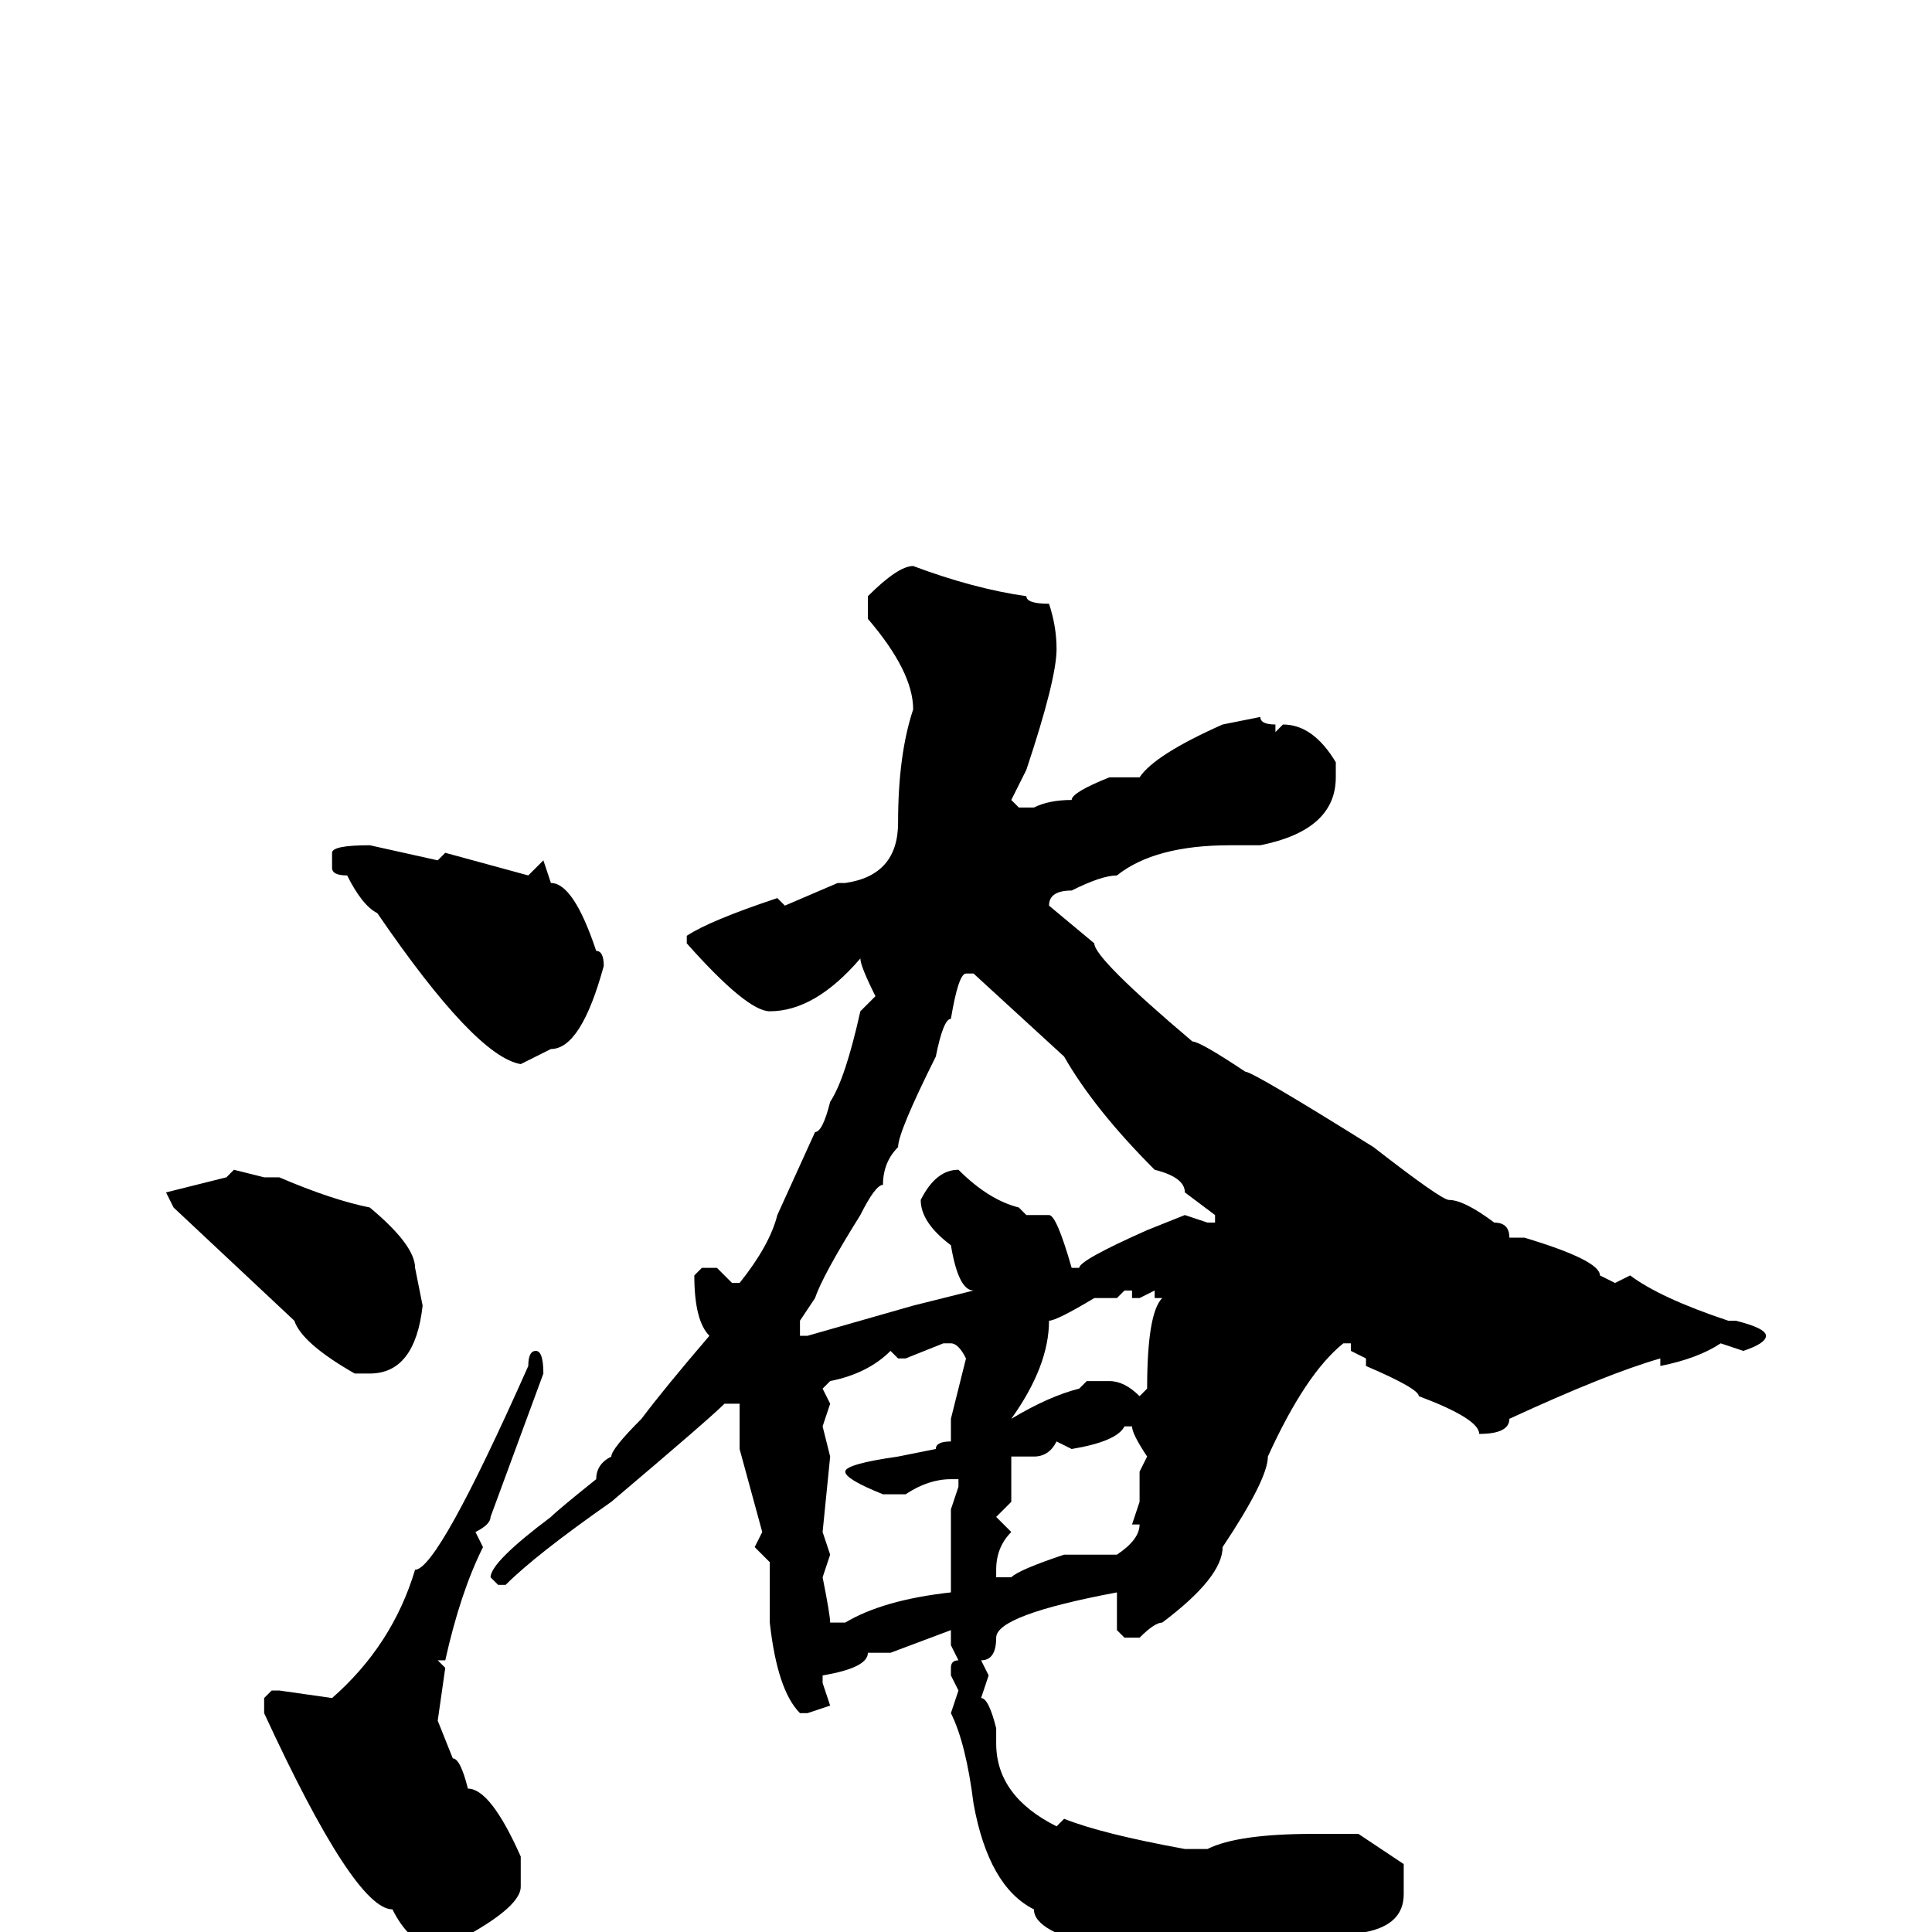 <svg xmlns="http://www.w3.org/2000/svg" viewBox="0 -256 256 256">
	<path fill="#000000" d="M121 -181Q129 -178 136 -177Q136 -176 139 -176Q140 -173 140 -170Q140 -166 136 -154L134 -150L135 -149H137Q139 -150 142 -150Q142 -151 147 -153H151Q153 -156 162 -160L167 -161Q167 -160 169 -160V-159L170 -160Q174 -160 177 -155V-153Q177 -146 167 -144H163Q153 -144 148 -140Q146 -140 142 -138Q139 -138 139 -136L145 -131Q145 -129 158 -118Q159 -118 165 -114Q166 -114 182 -104Q191 -97 192 -97Q194 -97 198 -94Q200 -94 200 -92H202Q212 -89 212 -87L214 -86L216 -87Q220 -84 229 -81H230Q234 -80 234 -79Q234 -78 231 -77L228 -78Q225 -76 220 -75V-76Q213 -74 200 -68Q200 -66 196 -66Q196 -68 188 -71Q188 -72 181 -75V-76L179 -77V-78H178Q173 -74 168 -63Q168 -60 162 -51Q162 -47 154 -41Q153 -41 151 -39H149L148 -40V-45Q132 -42 132 -39Q132 -36 130 -36L131 -34L130 -31Q131 -31 132 -27V-25Q132 -18 140 -14L141 -15Q146 -13 157 -11H160Q164 -13 174 -13H180L186 -9V-6V-5Q186 -1 181 0Q179 2 174 4V5H170L166 4L164 5Q150 5 146 2Q137 0 137 -3Q131 -6 129 -17Q128 -25 126 -29L127 -32L126 -34V-35Q126 -36 127 -36L126 -38V-40L118 -37H116H115Q115 -35 109 -34V-33L110 -30L107 -29H106Q103 -32 102 -41V-49L100 -51L101 -53L98 -64V-69V-70H96Q94 -68 81 -57Q71 -50 67 -46H66L65 -47Q65 -49 73 -55Q74 -56 79 -60Q79 -62 81 -63Q81 -64 85 -68Q88 -72 94 -79Q92 -81 92 -87L93 -88H95L97 -86H98Q102 -91 103 -95L108 -106Q109 -106 110 -110Q112 -113 114 -122L116 -124Q114 -128 114 -129Q108 -122 102 -122Q99 -122 91 -131V-132Q94 -134 103 -137L104 -136L111 -139H112Q119 -140 119 -147Q119 -156 121 -162Q121 -167 115 -174V-177Q119 -181 121 -181ZM49 -144L58 -142L59 -143L70 -140L72 -142L73 -139Q76 -139 79 -130Q80 -130 80 -128Q77 -117 73 -117L69 -115Q63 -116 50 -135Q48 -136 46 -140Q44 -140 44 -141V-143Q44 -144 49 -144ZM106 -81V-79H107L121 -83L129 -85Q127 -85 126 -91Q122 -94 122 -97Q124 -101 127 -101Q131 -97 135 -96L136 -95H137H139Q140 -95 142 -88H143Q143 -89 152 -93L157 -95L160 -94H161V-95L157 -98Q157 -100 153 -101Q145 -109 141 -116L129 -127H128Q127 -127 126 -121Q125 -121 124 -116Q119 -106 119 -104Q117 -102 117 -99Q116 -99 114 -95Q109 -87 108 -84ZM31 -101L35 -100H37Q44 -97 49 -96Q55 -91 55 -88L56 -83Q55 -74 49 -74H47Q40 -78 39 -81L23 -96L22 -98L30 -100L31 -101ZM149 -85L148 -84H145Q140 -81 139 -81Q139 -75 134 -68Q139 -71 143 -72L144 -73H147Q149 -73 151 -71L152 -72Q152 -82 154 -84H153V-85L151 -84H150V-85ZM119 -76L118 -77Q115 -74 110 -73L109 -72L110 -70L109 -67L110 -63L109 -53L110 -50L109 -47Q110 -42 110 -41H112Q117 -44 126 -45V-46V-50V-53V-56L127 -59V-60H126Q123 -60 120 -58H117Q112 -60 112 -61Q112 -62 119 -63L124 -64Q124 -65 126 -65V-66V-68L128 -76Q127 -78 126 -78H125L120 -76ZM71 -77Q72 -77 72 -74L65 -55Q65 -54 63 -53L64 -51Q61 -45 59 -36H58L59 -35L58 -28L60 -23Q61 -23 62 -19Q65 -19 69 -10V-9V-8V-6Q69 -3 59 2H57Q54 1 52 -3Q47 -3 35 -29V-31L36 -32H37L44 -31Q52 -38 55 -48Q58 -48 70 -75Q70 -77 71 -77ZM142 -64L140 -65Q139 -63 137 -63H135H134V-59V-57L132 -55L134 -53Q132 -51 132 -48V-47H134Q135 -48 141 -50H148Q151 -52 151 -54H150L151 -57V-61L152 -63Q150 -66 150 -67H149Q148 -65 142 -64Z"/>
</svg>